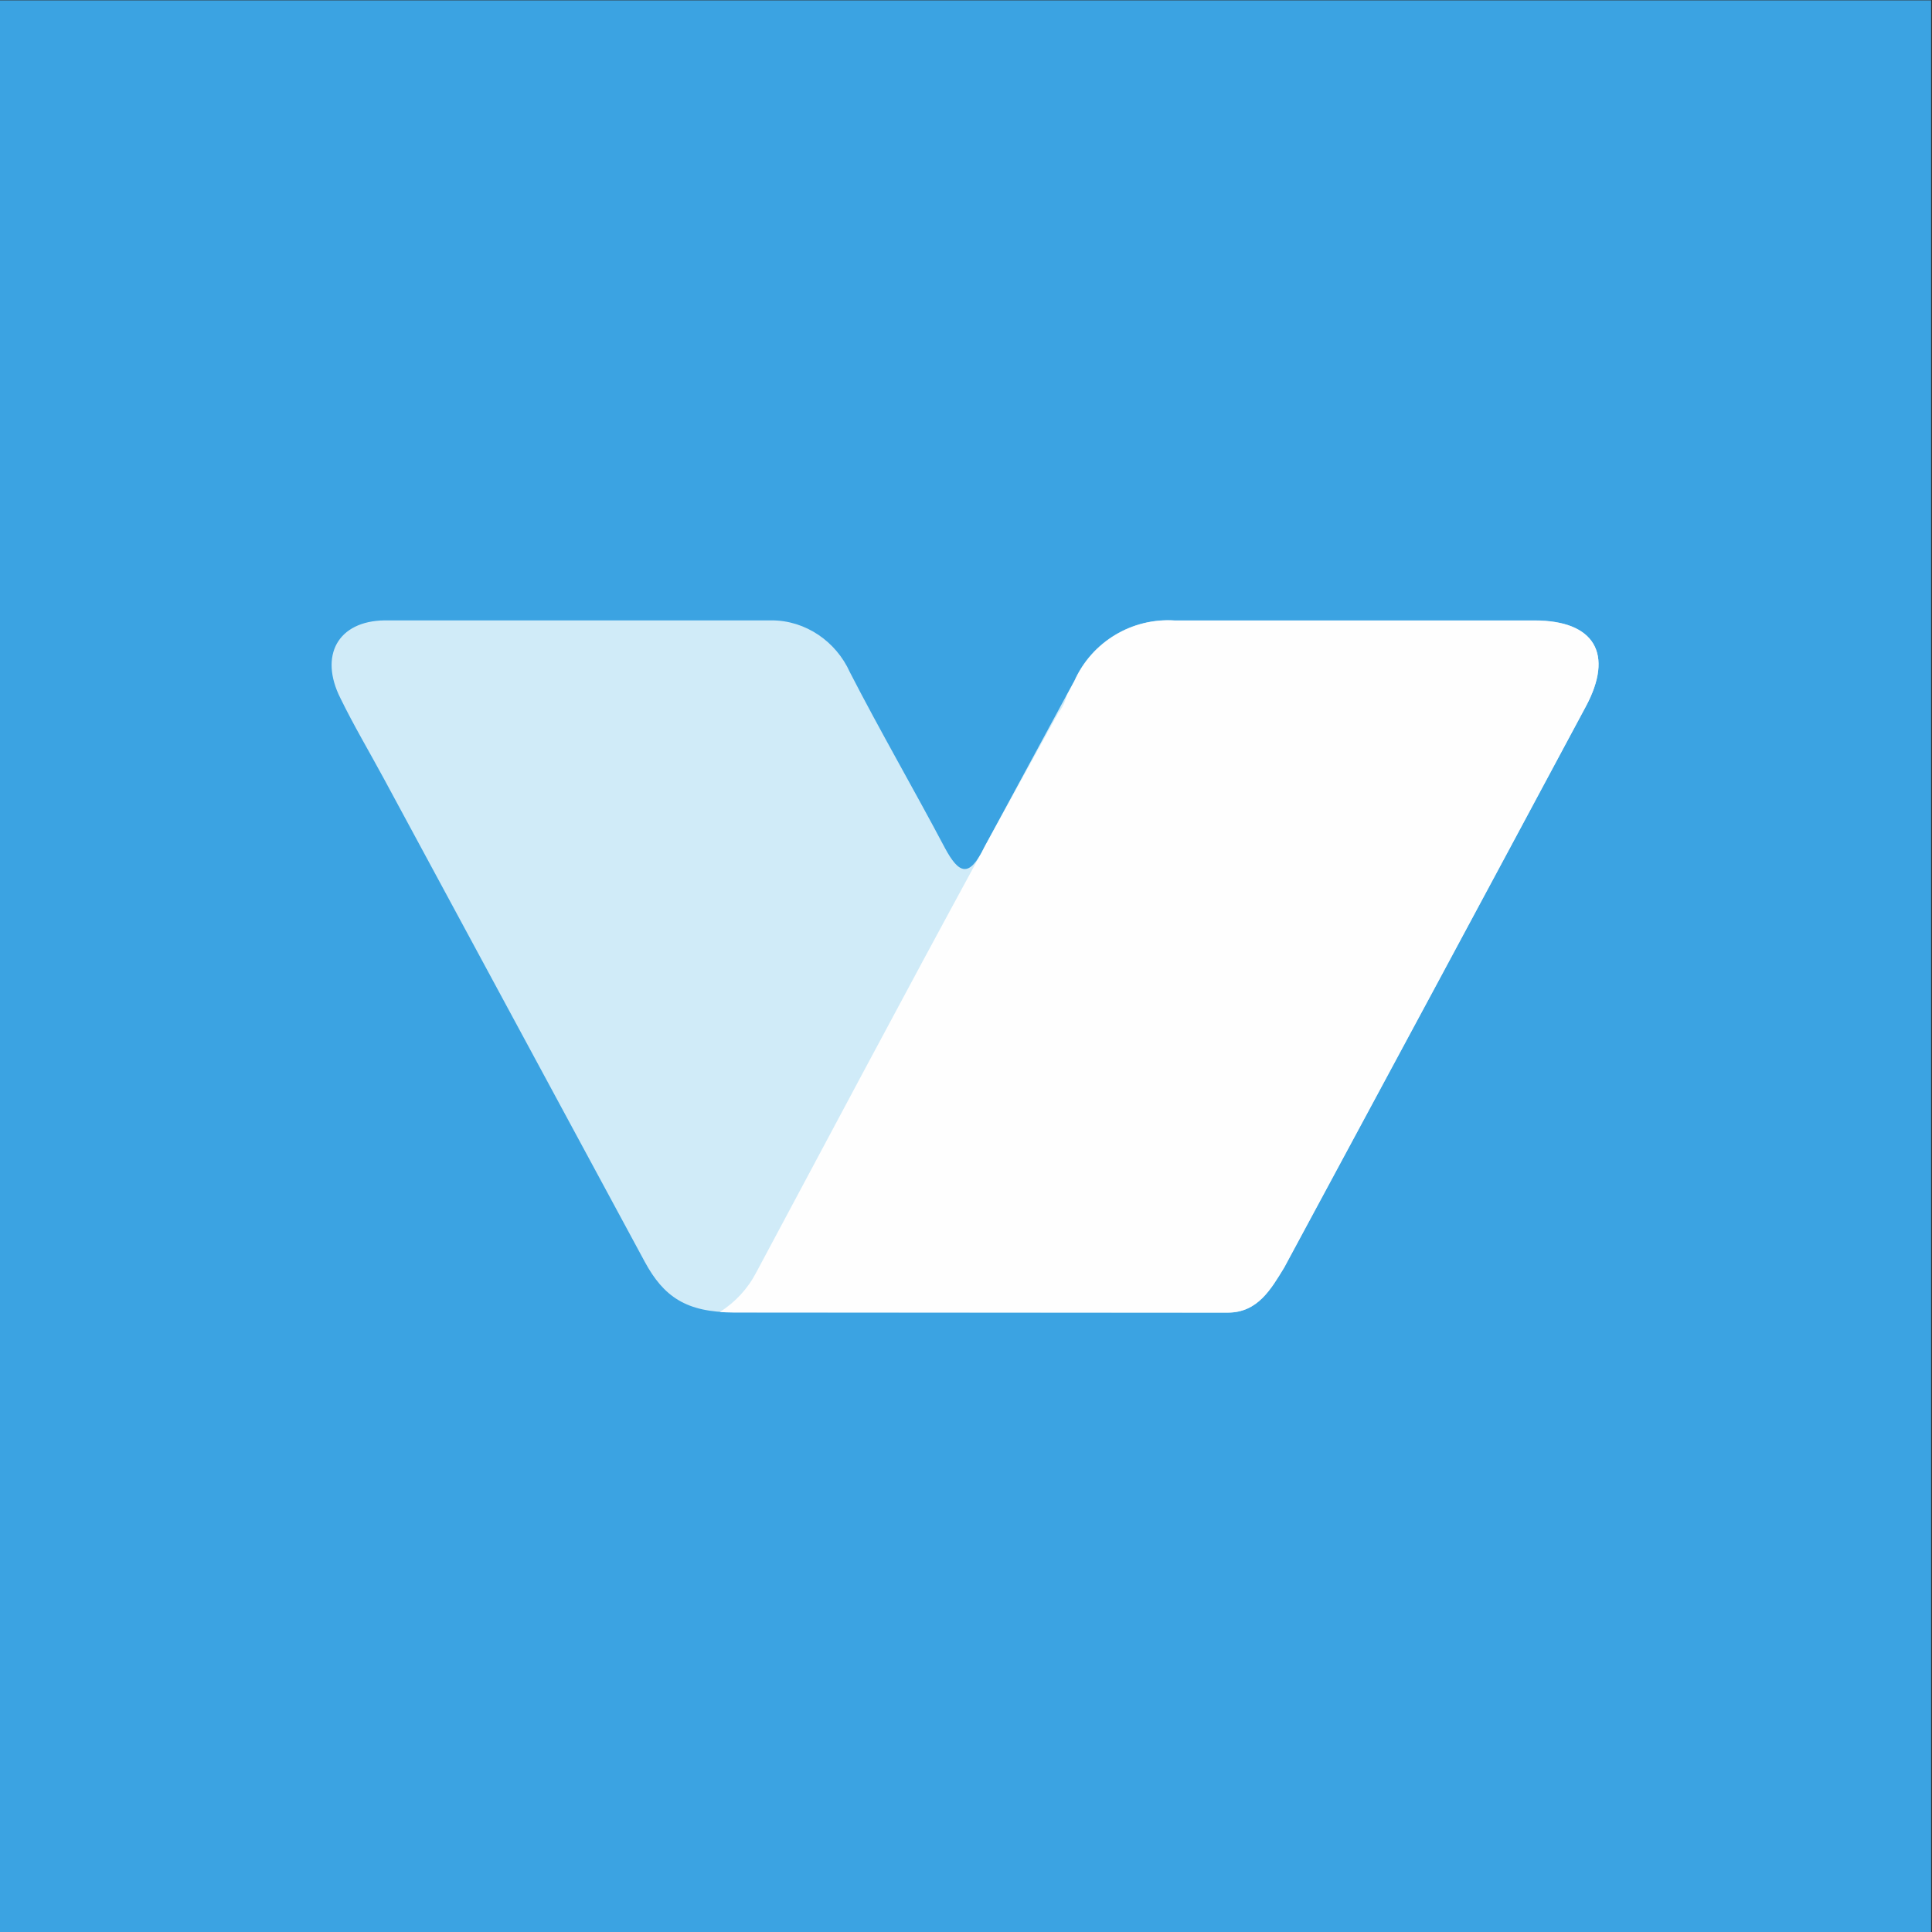 <?xml version="1.0" encoding="utf-8"?>
<!-- Generator: Adobe Illustrator 26.0.2, SVG Export Plug-In . SVG Version: 6.00 Build 0)  -->
<svg version="1.2" baseProfile="tiny" id="Layer_1" xmlns="http://www.w3.org/2000/svg" xmlns:xlink="http://www.w3.org/1999/xlink"
	 x="0px" y="0px" width="1080px" height="1080px" viewBox="0 0 1080 1080" overflow="visible" xml:space="preserve">
<rect x="0" y="0" width="1080" height="1080" fill="#333333" stroke="none"/>
<rect x="-0.5" y="0.2" fill="#3BA3E2" width="1080" height="1080"/>
<path fill="none" d="M1661.2,471.8c0.2-0.3,0.3-0.6,0.5-0.9c-0.4,0.8-0.8,1.5-1.3,2.3C1660.6,472.8,1660.9,472.3,1661.2,471.8z"/>
<g>
	<path fill="#D0EBF8" d="M686.3,733.8c16.7,0,24.1-13.2,31.4-25.1C774,604.5,830.2,500,886.4,395.1c15.9-29.5,5.1-48.3-28.7-48.3
		c-66.1,0-133.6,0-201.1,0c-23.9-1.5-46.2,11.9-56,33.7c-16.9,31.4-33.7,62.1-50.6,93.5c-8.3,16.9-14,14.5-21.8,0
		c-17.4-32.9-36.3-65.5-53.1-98.2c-7.7-17.2-24.8-29-43.7-29c-72.2,0-144.3,0-216.3,0c-26.3,0.3-36.8,19.7-24.8,43.5
		c7.4,15.2,16.2,30,24.3,45l145.8,270c10.6,19.6,23.2,28.3,49.6,28.3"/>
	<path fill="#FEFEFE" d="M857.8,346.9c-66.1,0-133.6,0-201.1,0c-23.9-1.5-46.2,11.9-56,33.7c-1.5,2.7-2.9,5.5-4.4,8.2
		c-0.9,3.6-2.5,7-4.8,9.9c-13.3,24-26.5,48-39.7,72.1c-0.6,1.1-1.2,2.1-1.7,3.2c-1,2.1-2,3.9-3,5.5c-41.9,77-83,154.5-124.3,231.7
		c-4.7,9.1-11.8,16.8-20.4,22.2c2.4,0.2,5,0.3,7.7,0.3h276.4c16.7,0,24.1-13.2,31.4-25.1C774,604.5,830.2,500,886.4,395.1
		C902.3,365.6,891.5,346.9,857.8,346.9z"/>
</g>
</svg>
